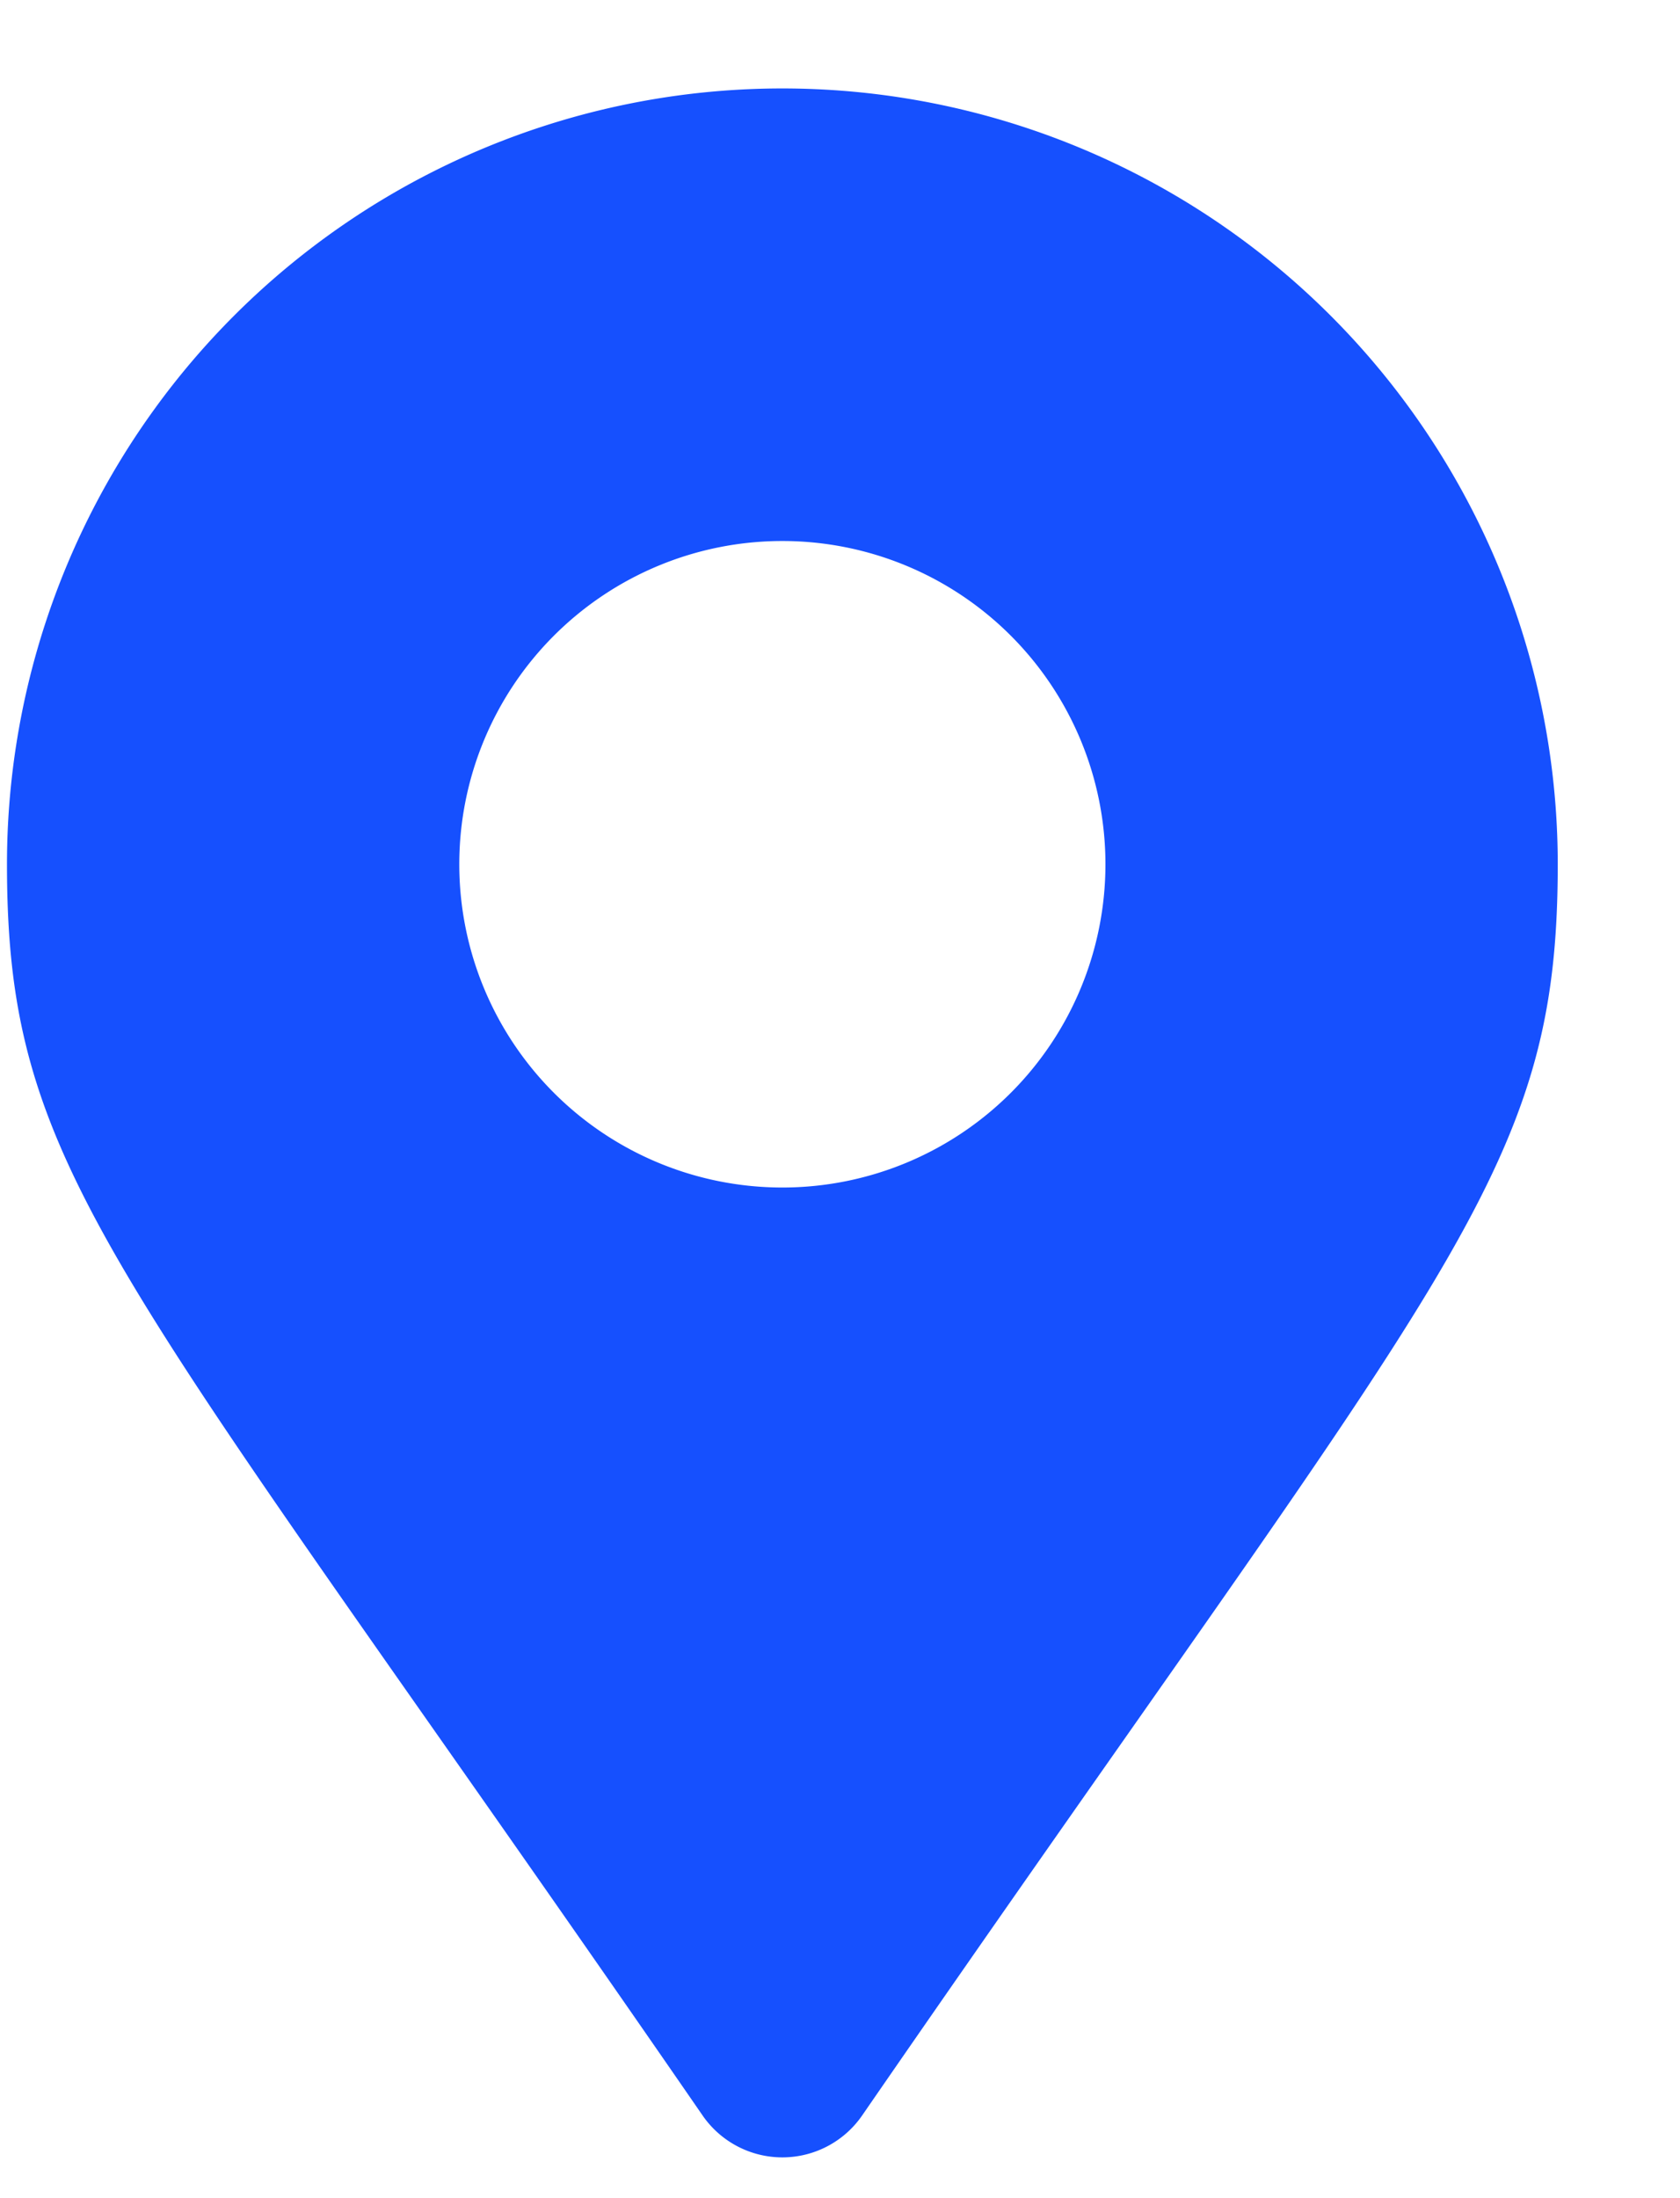 <svg fill="none" xmlns="http://www.w3.org/2000/svg" viewBox="0 0 13 17"><path d="M5.437 16.361C.897 9.78.054 9.103.054 6.684a6 6 0 1112 0c0 2.42-.843 3.095-5.383 9.677a.75.75 0 01-1.234 0zm.617-7.177a2.5 2.5 0 100-5 2.5 2.5 0 000 5z" fill="#1650FE"/></svg>